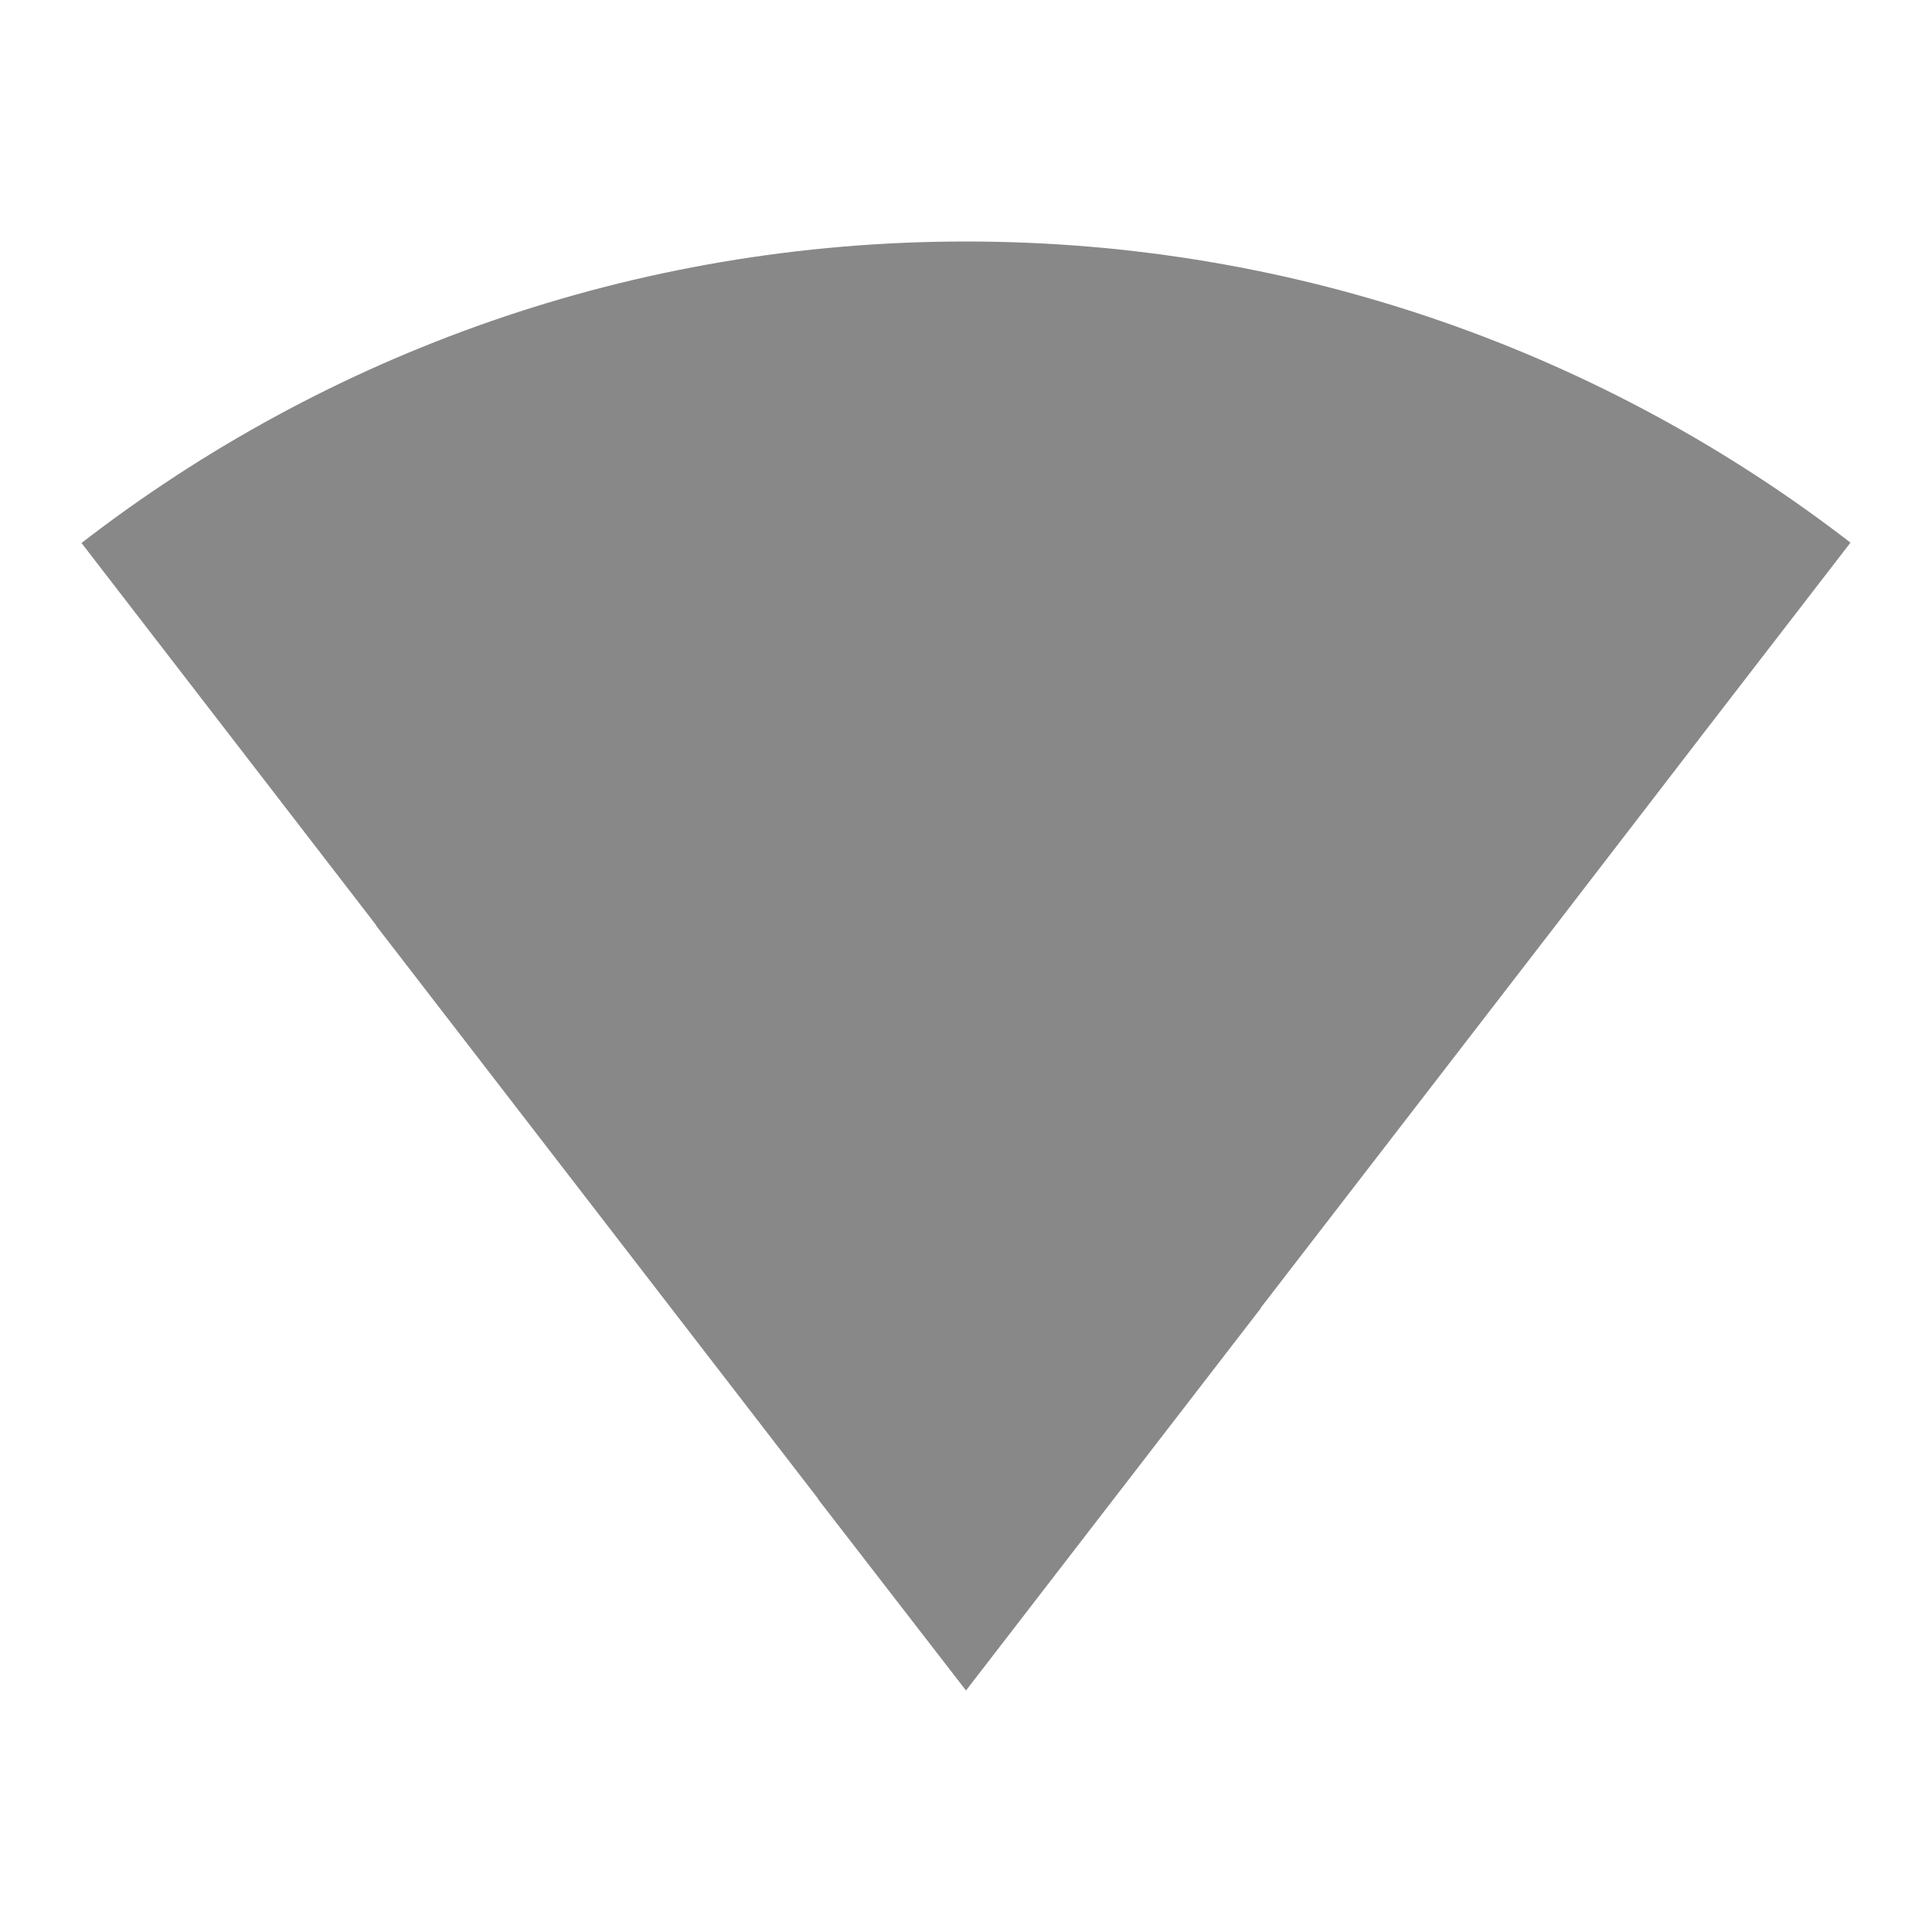<?xml version="1.0" encoding="utf-8"?>
<!-- Generator: Adobe Illustrator 18.0.0, SVG Export Plug-In . SVG Version: 6.00 Build 0)  -->
<!DOCTYPE svg PUBLIC "-//W3C//DTD SVG 1.1//EN" "http://www.w3.org/Graphics/SVG/1.1/DTD/svg11.dtd">
<svg version="1.1" id="Layer_1" xmlns="http://www.w3.org/2000/svg" xmlns:xlink="http://www.w3.org/1999/xlink" x="0px" y="0px"
	 viewBox="0 0 512 512" enable-background="new 0 0 512 512" xml:space="preserve">
<path fill="#888888" d="M451.3,194.5l39.1-50.7C425.6,93.8,344.3,64,256,64S86.4,93.8,21.6,143.9l39.1,50.7c0,0,0,0,0,0l39,50.6
	c0,0,0,0-0.1,0l39.1,50.7l39.1,50.7l39.1,50.7c0,0,0,0-0.1,0L256,448l39.1-50.7l39.1-50.7c0,0,0,0-0.1,0l39.1-50.7l39.1-50.7h0
	L451.3,194.5C451.4,194.5,451.4,194.5,451.3,194.5z"/>
</svg>
